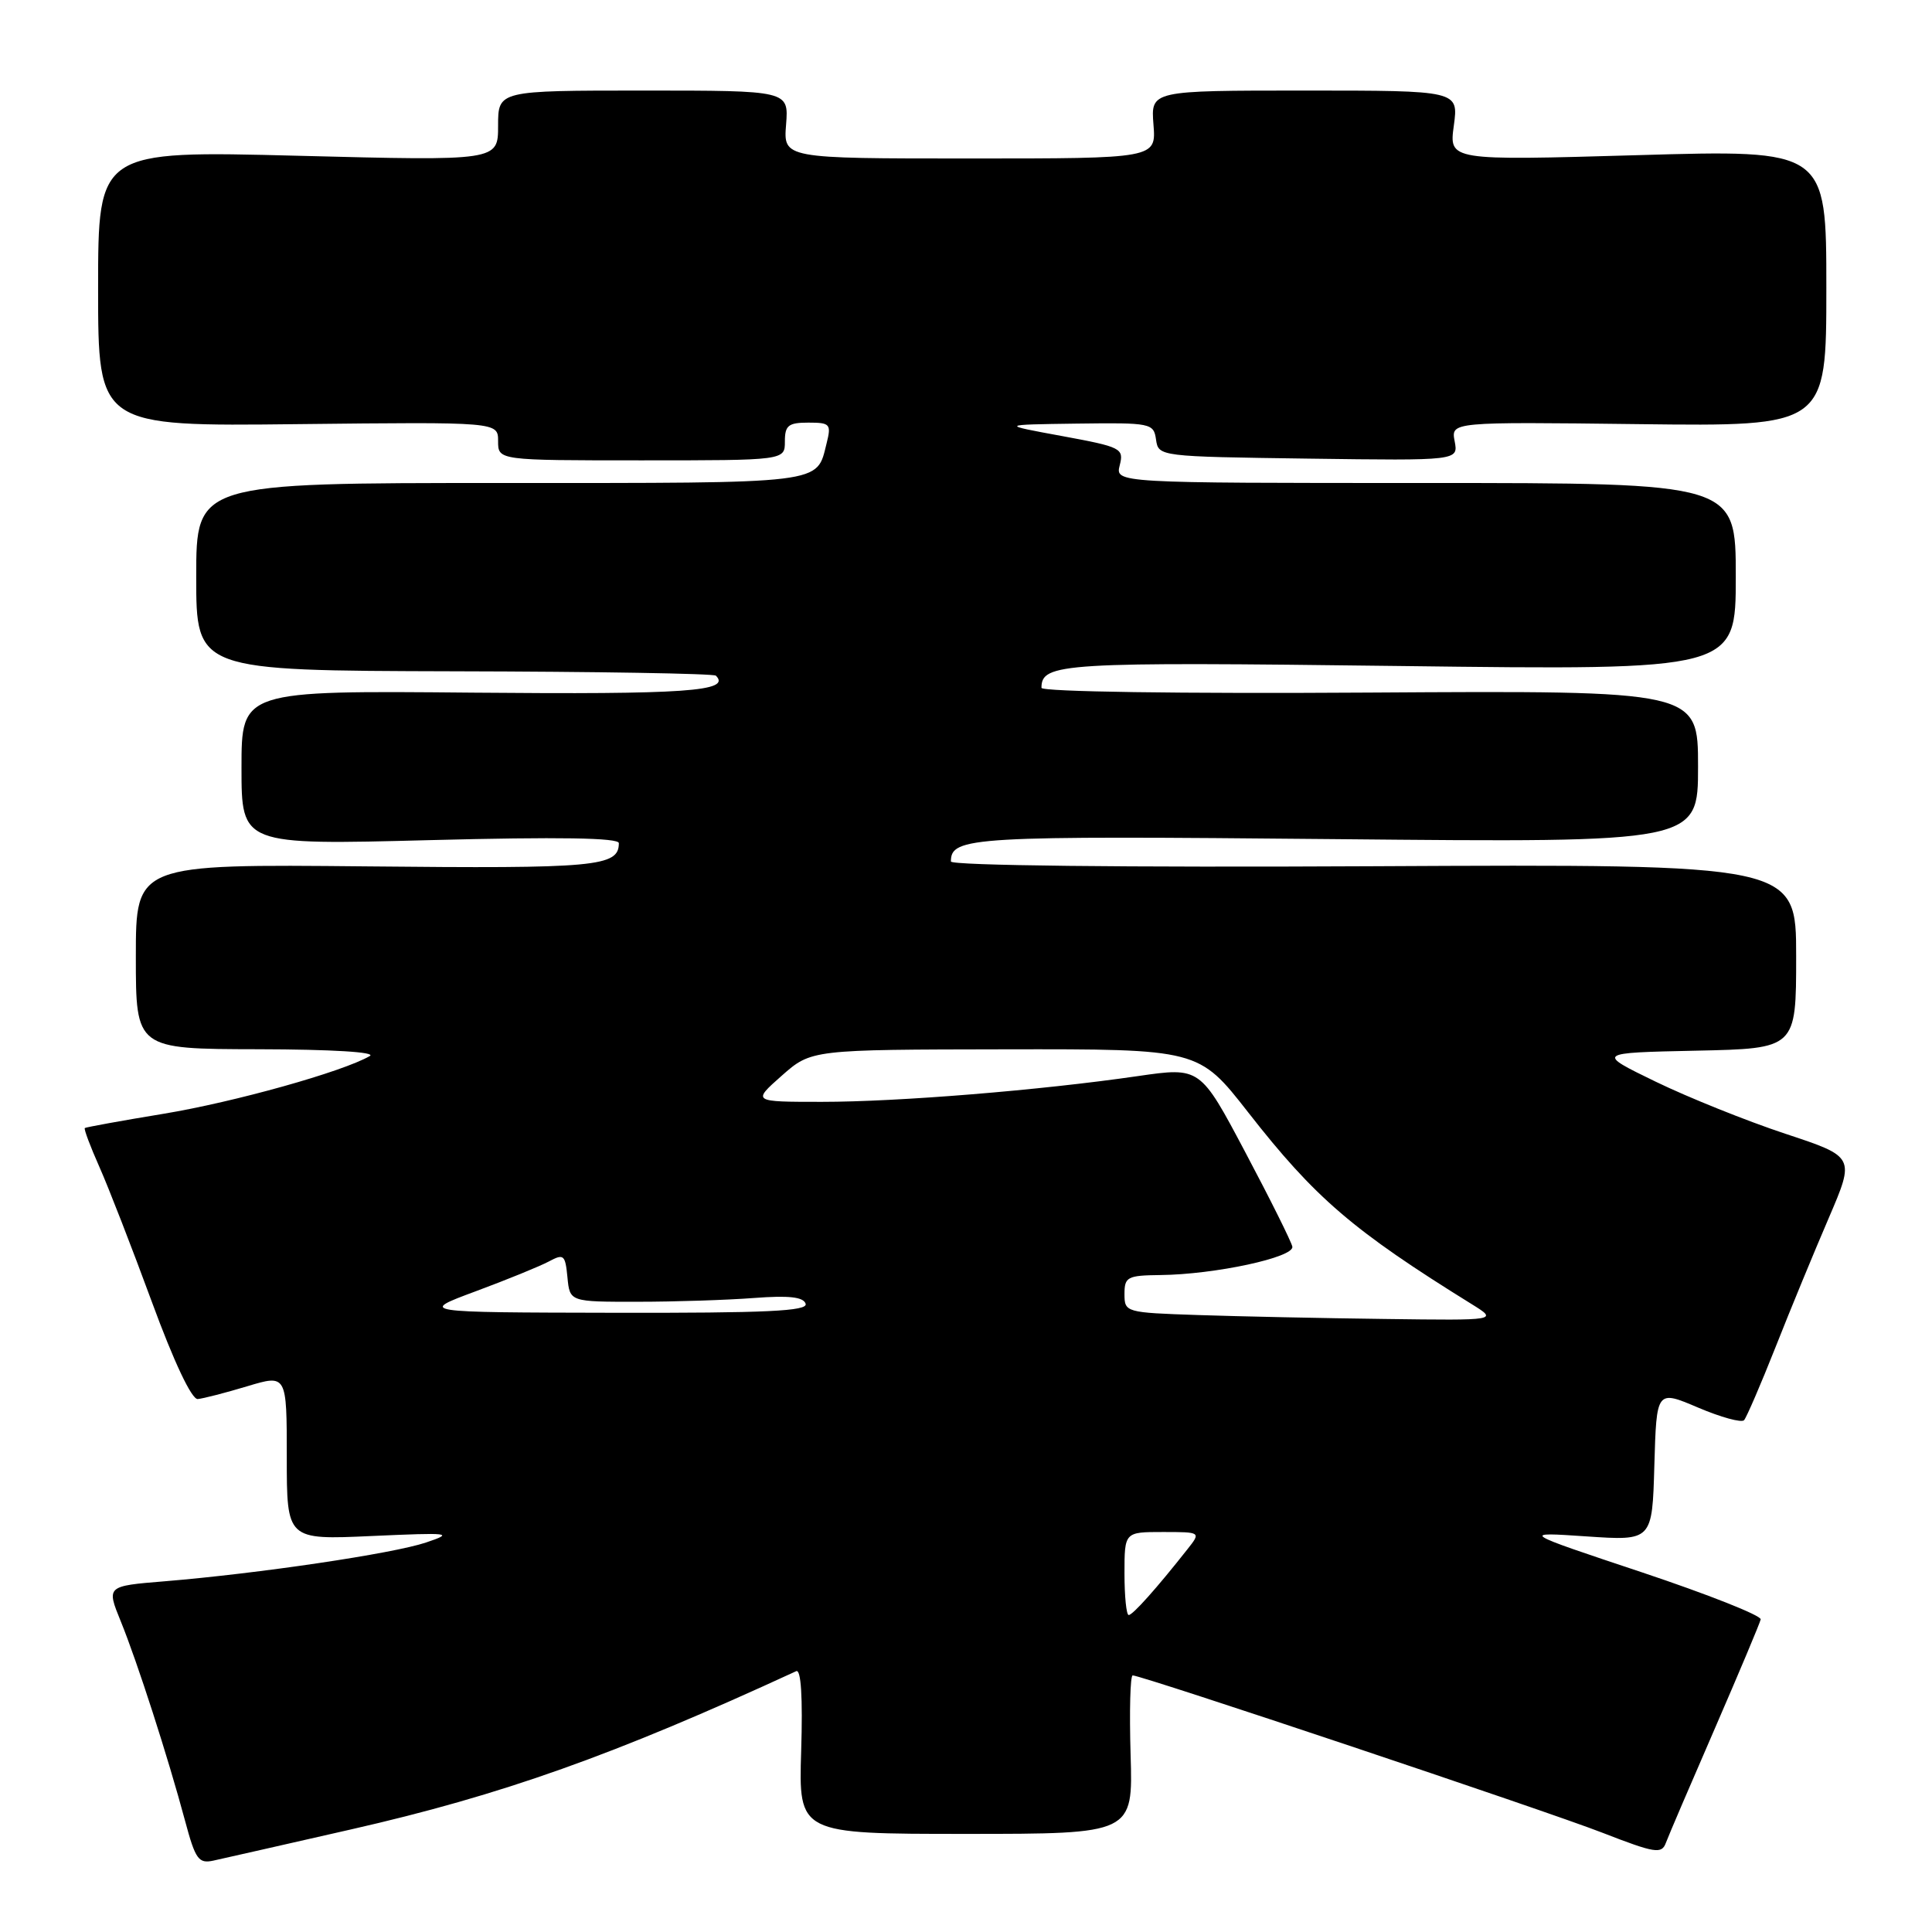 <?xml version="1.0" encoding="UTF-8" standalone="no"?>
<!DOCTYPE svg PUBLIC "-//W3C//DTD SVG 1.1//EN" "http://www.w3.org/Graphics/SVG/1.1/DTD/svg11.dtd" >
<svg xmlns="http://www.w3.org/2000/svg" xmlns:xlink="http://www.w3.org/1999/xlink" version="1.1" viewBox="0 0 256 256">
 <g >
 <path fill="currentColor"
d=" M 46.50 242.41 C 66.50 237.86 81.34 232.58 105.50 221.44 C 106.14 221.14 106.38 224.89 106.16 231.99 C 105.82 243.00 105.82 243.00 127.98 243.00 C 150.13 243.00 150.13 243.00 149.81 232.50 C 149.64 226.72 149.76 222.00 150.09 222.00 C 151.29 222.00 204.80 239.92 212.31 242.84 C 219.33 245.57 220.18 245.70 220.74 244.18 C 221.08 243.26 224.01 236.43 227.24 229.00 C 230.46 221.57 233.19 215.09 233.30 214.58 C 233.41 214.07 226.30 211.26 217.50 208.32 C 201.50 202.99 201.50 202.99 210.21 203.58 C 218.93 204.17 218.93 204.17 219.21 194.17 C 219.50 184.17 219.50 184.17 225.00 186.51 C 228.03 187.80 230.77 188.55 231.10 188.18 C 231.43 187.80 233.31 183.45 235.27 178.50 C 237.22 173.55 240.40 165.85 242.32 161.39 C 245.80 153.28 245.80 153.28 236.54 150.22 C 231.44 148.53 223.72 145.43 219.39 143.33 C 211.50 139.50 211.50 139.50 224.75 139.22 C 238.00 138.94 238.00 138.94 238.00 126.72 C 238.00 114.50 238.00 114.50 182.00 114.78 C 148.84 114.95 126.00 114.69 126.00 114.15 C 126.00 110.88 128.62 110.73 177.01 111.19 C 225.00 111.65 225.00 111.65 225.00 101.57 C 225.00 91.50 225.00 91.50 181.50 91.77 C 156.25 91.93 138.00 91.66 138.00 91.14 C 138.00 87.85 140.63 87.69 185.54 88.25 C 230.00 88.81 230.00 88.81 230.00 76.40 C 230.00 64.00 230.00 64.00 188.89 64.00 C 147.78 64.00 147.78 64.00 148.37 61.65 C 148.94 59.41 148.59 59.23 140.73 57.78 C 132.50 56.27 132.50 56.27 142.68 56.13 C 152.52 56.00 152.87 56.07 153.18 58.25 C 153.50 60.49 153.62 60.50 173.37 60.77 C 193.24 61.04 193.24 61.04 192.75 58.47 C 192.26 55.90 192.26 55.90 217.13 56.20 C 242.00 56.50 242.00 56.50 242.00 38.17 C 242.00 19.83 242.00 19.83 217.00 20.56 C 192.00 21.28 192.00 21.28 192.64 16.64 C 193.27 12.00 193.27 12.00 172.88 12.00 C 152.49 12.00 152.49 12.00 152.84 16.50 C 153.20 21.00 153.20 21.00 128.50 21.00 C 103.80 21.00 103.80 21.00 104.16 16.50 C 104.51 12.00 104.51 12.00 85.26 12.00 C 66.00 12.00 66.00 12.00 66.00 16.66 C 66.00 21.32 66.00 21.32 39.50 20.64 C 13.00 19.96 13.00 19.96 13.00 38.23 C 13.00 56.50 13.00 56.50 39.50 56.20 C 66.00 55.91 66.00 55.91 66.00 58.45 C 66.00 61.00 66.00 61.00 85.00 61.00 C 104.00 61.00 104.00 61.00 104.00 58.50 C 104.00 56.37 104.46 56.00 107.11 56.00 C 110.00 56.00 110.17 56.19 109.53 58.74 C 108.16 64.19 109.72 64.00 66.38 64.00 C 26.00 64.00 26.00 64.00 26.00 76.43 C 26.00 88.86 26.00 88.86 60.18 88.95 C 78.98 88.99 94.59 89.25 94.86 89.53 C 96.94 91.61 90.85 92.03 62.67 91.78 C 32.00 91.50 32.00 91.50 32.00 101.73 C 32.00 111.97 32.00 111.97 57.00 111.32 C 74.02 110.88 82.00 111.01 82.00 111.72 C 82.00 114.84 79.08 115.11 48.58 114.80 C 18.00 114.50 18.00 114.50 18.00 126.75 C 18.00 139.00 18.00 139.00 34.25 139.03 C 43.99 139.05 49.90 139.41 49.00 139.93 C 45.42 142.01 31.06 146.03 21.68 147.58 C 16.08 148.50 11.38 149.36 11.24 149.47 C 11.09 149.59 11.96 151.90 13.16 154.60 C 14.36 157.29 17.49 165.35 20.12 172.50 C 23.03 180.43 25.40 185.45 26.20 185.38 C 26.91 185.32 29.86 184.56 32.75 183.69 C 38.00 182.11 38.00 182.11 38.00 193.07 C 38.00 204.04 38.00 204.04 49.25 203.53 C 59.71 203.06 60.22 203.12 56.45 204.39 C 52.09 205.86 34.30 208.50 21.80 209.53 C 14.10 210.16 14.10 210.16 16.00 214.83 C 18.19 220.20 22.27 232.87 24.52 241.26 C 25.89 246.38 26.31 246.97 28.28 246.54 C 29.50 246.27 37.70 244.42 46.50 242.41 Z  M 149.00 208.50 C 149.00 203.00 149.00 203.00 154.07 203.00 C 159.15 203.00 159.15 203.00 157.32 205.31 C 153.30 210.41 150.10 214.00 149.56 214.00 C 149.25 214.00 149.00 211.53 149.00 208.50 Z  M 158.75 174.25 C 149.14 173.93 149.00 173.89 149.00 171.46 C 149.00 169.20 149.38 169.00 153.75 168.95 C 160.96 168.88 171.54 166.60 171.24 165.18 C 171.10 164.51 168.30 158.88 165.01 152.68 C 159.03 141.39 159.03 141.39 150.76 142.59 C 137.83 144.47 119.04 146.00 108.91 146.00 C 99.67 146.00 99.67 146.00 103.58 142.54 C 107.50 139.08 107.50 139.08 133.17 139.04 C 158.83 139.00 158.83 139.00 165.38 147.38 C 174.26 158.75 179.26 163.04 195.00 172.80 C 198.50 174.97 198.50 174.97 183.50 174.77 C 175.25 174.67 164.11 174.43 158.75 174.25 Z  M 63.04 171.10 C 67.19 169.56 71.55 167.78 72.73 167.15 C 74.70 166.09 74.90 166.26 75.19 169.25 C 75.50 172.50 75.50 172.50 84.50 172.49 C 89.45 172.49 96.39 172.26 99.92 171.99 C 104.52 171.64 106.45 171.85 106.75 172.75 C 107.08 173.73 101.57 173.99 81.33 173.95 C 55.50 173.90 55.50 173.90 63.04 171.10 Z "/>
</g>
</svg>